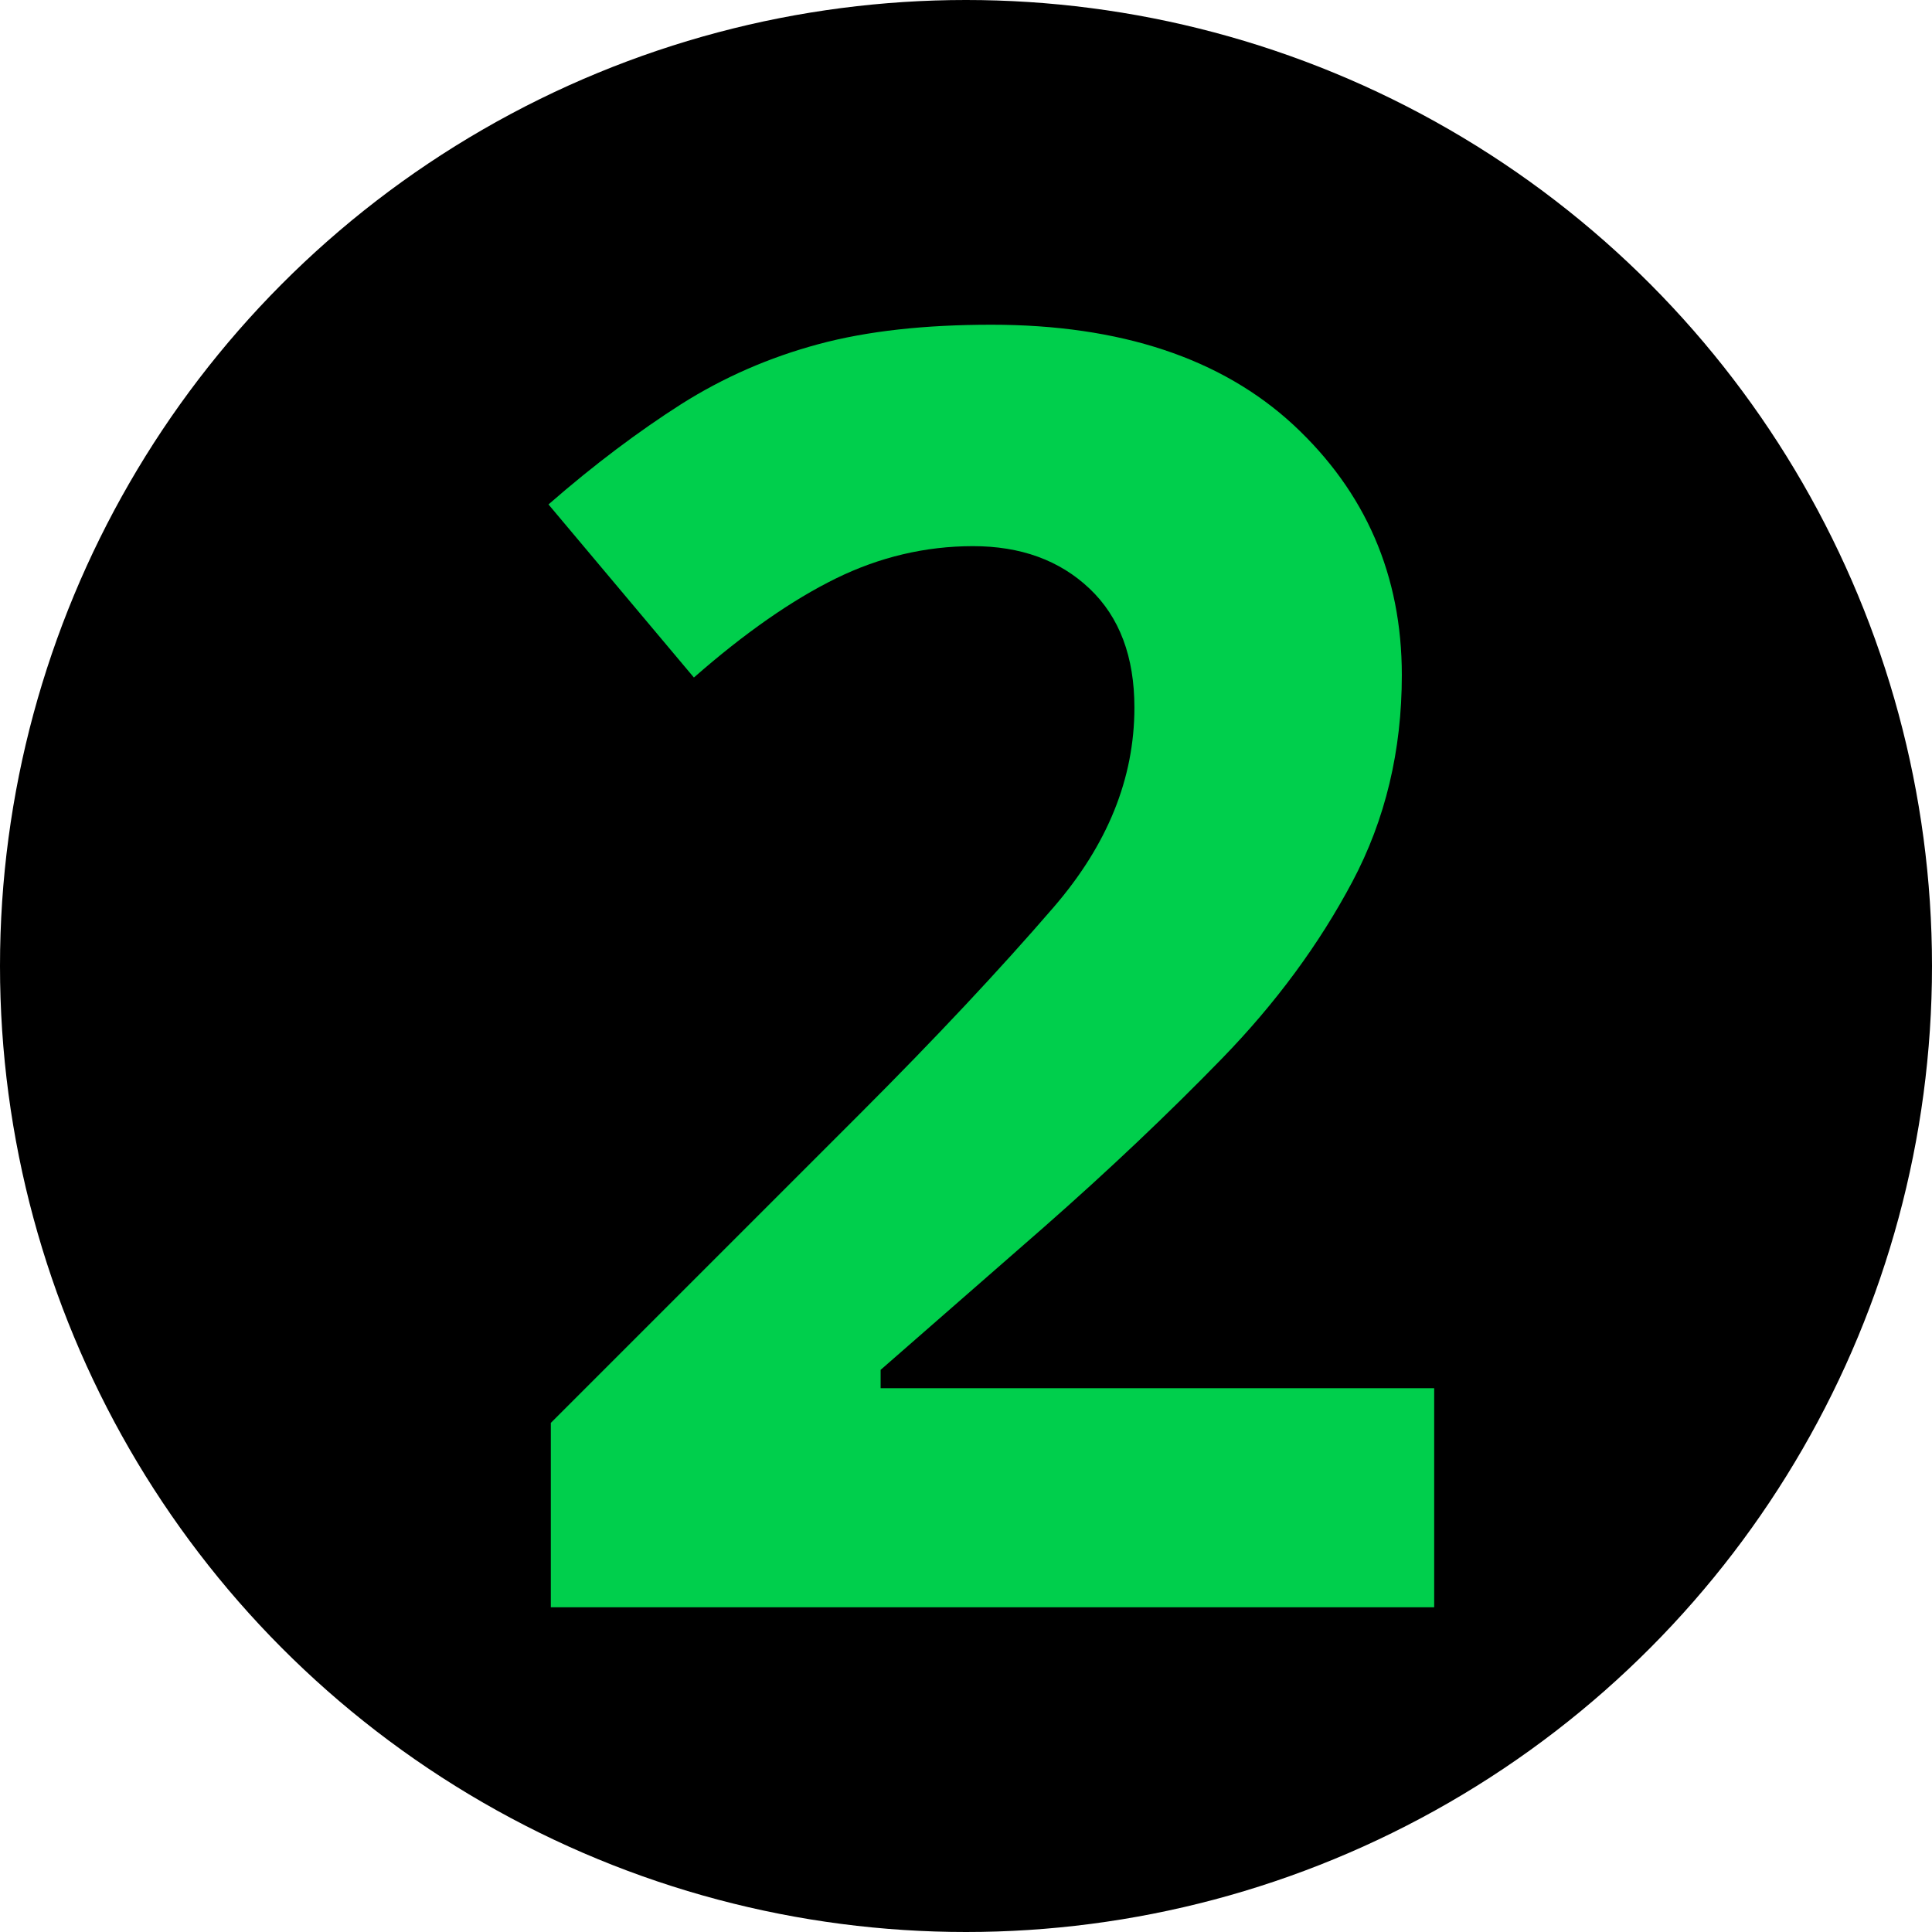 <svg clip-rule="evenodd" fill-rule="evenodd" height="7.6mm" image-rendering="optimizeQuality" shape-rendering="geometricPrecision" text-rendering="geometricPrecision" viewBox="0 0 49.56 49.56" width="7.6mm" xmlns="http://www.w3.org/2000/svg"><circle cx="24.78" cy="24.78" r="24.78"/><path d="m14.13 41.23v-4.73l7.93-7.93c1.93-1.93 3.59-3.7 4.97-5.3s2.07-3.3 2.07-5.12c0-1.3-.38-2.32-1.15-3.05s-1.77-1.09-2.99-1.09-2.4.28-3.52.83-2.34 1.4-3.64 2.54l-3.73-4.44c1.18-1.03 2.32-1.88 3.4-2.57 1.09-.69 2.26-1.2 3.52-1.54s2.74-.5 4.44-.5c3.31 0 5.9.86 7.75 2.57 1.85 1.72 2.78 3.86 2.78 6.42 0 1.93-.42 3.7-1.27 5.3s-1.96 3.11-3.34 4.53-2.9 2.86-4.56 4.32l-4.2 3.67v.47h14.2v5.62z" fill="#00cf4c" fill-rule="nonzero"/></svg>